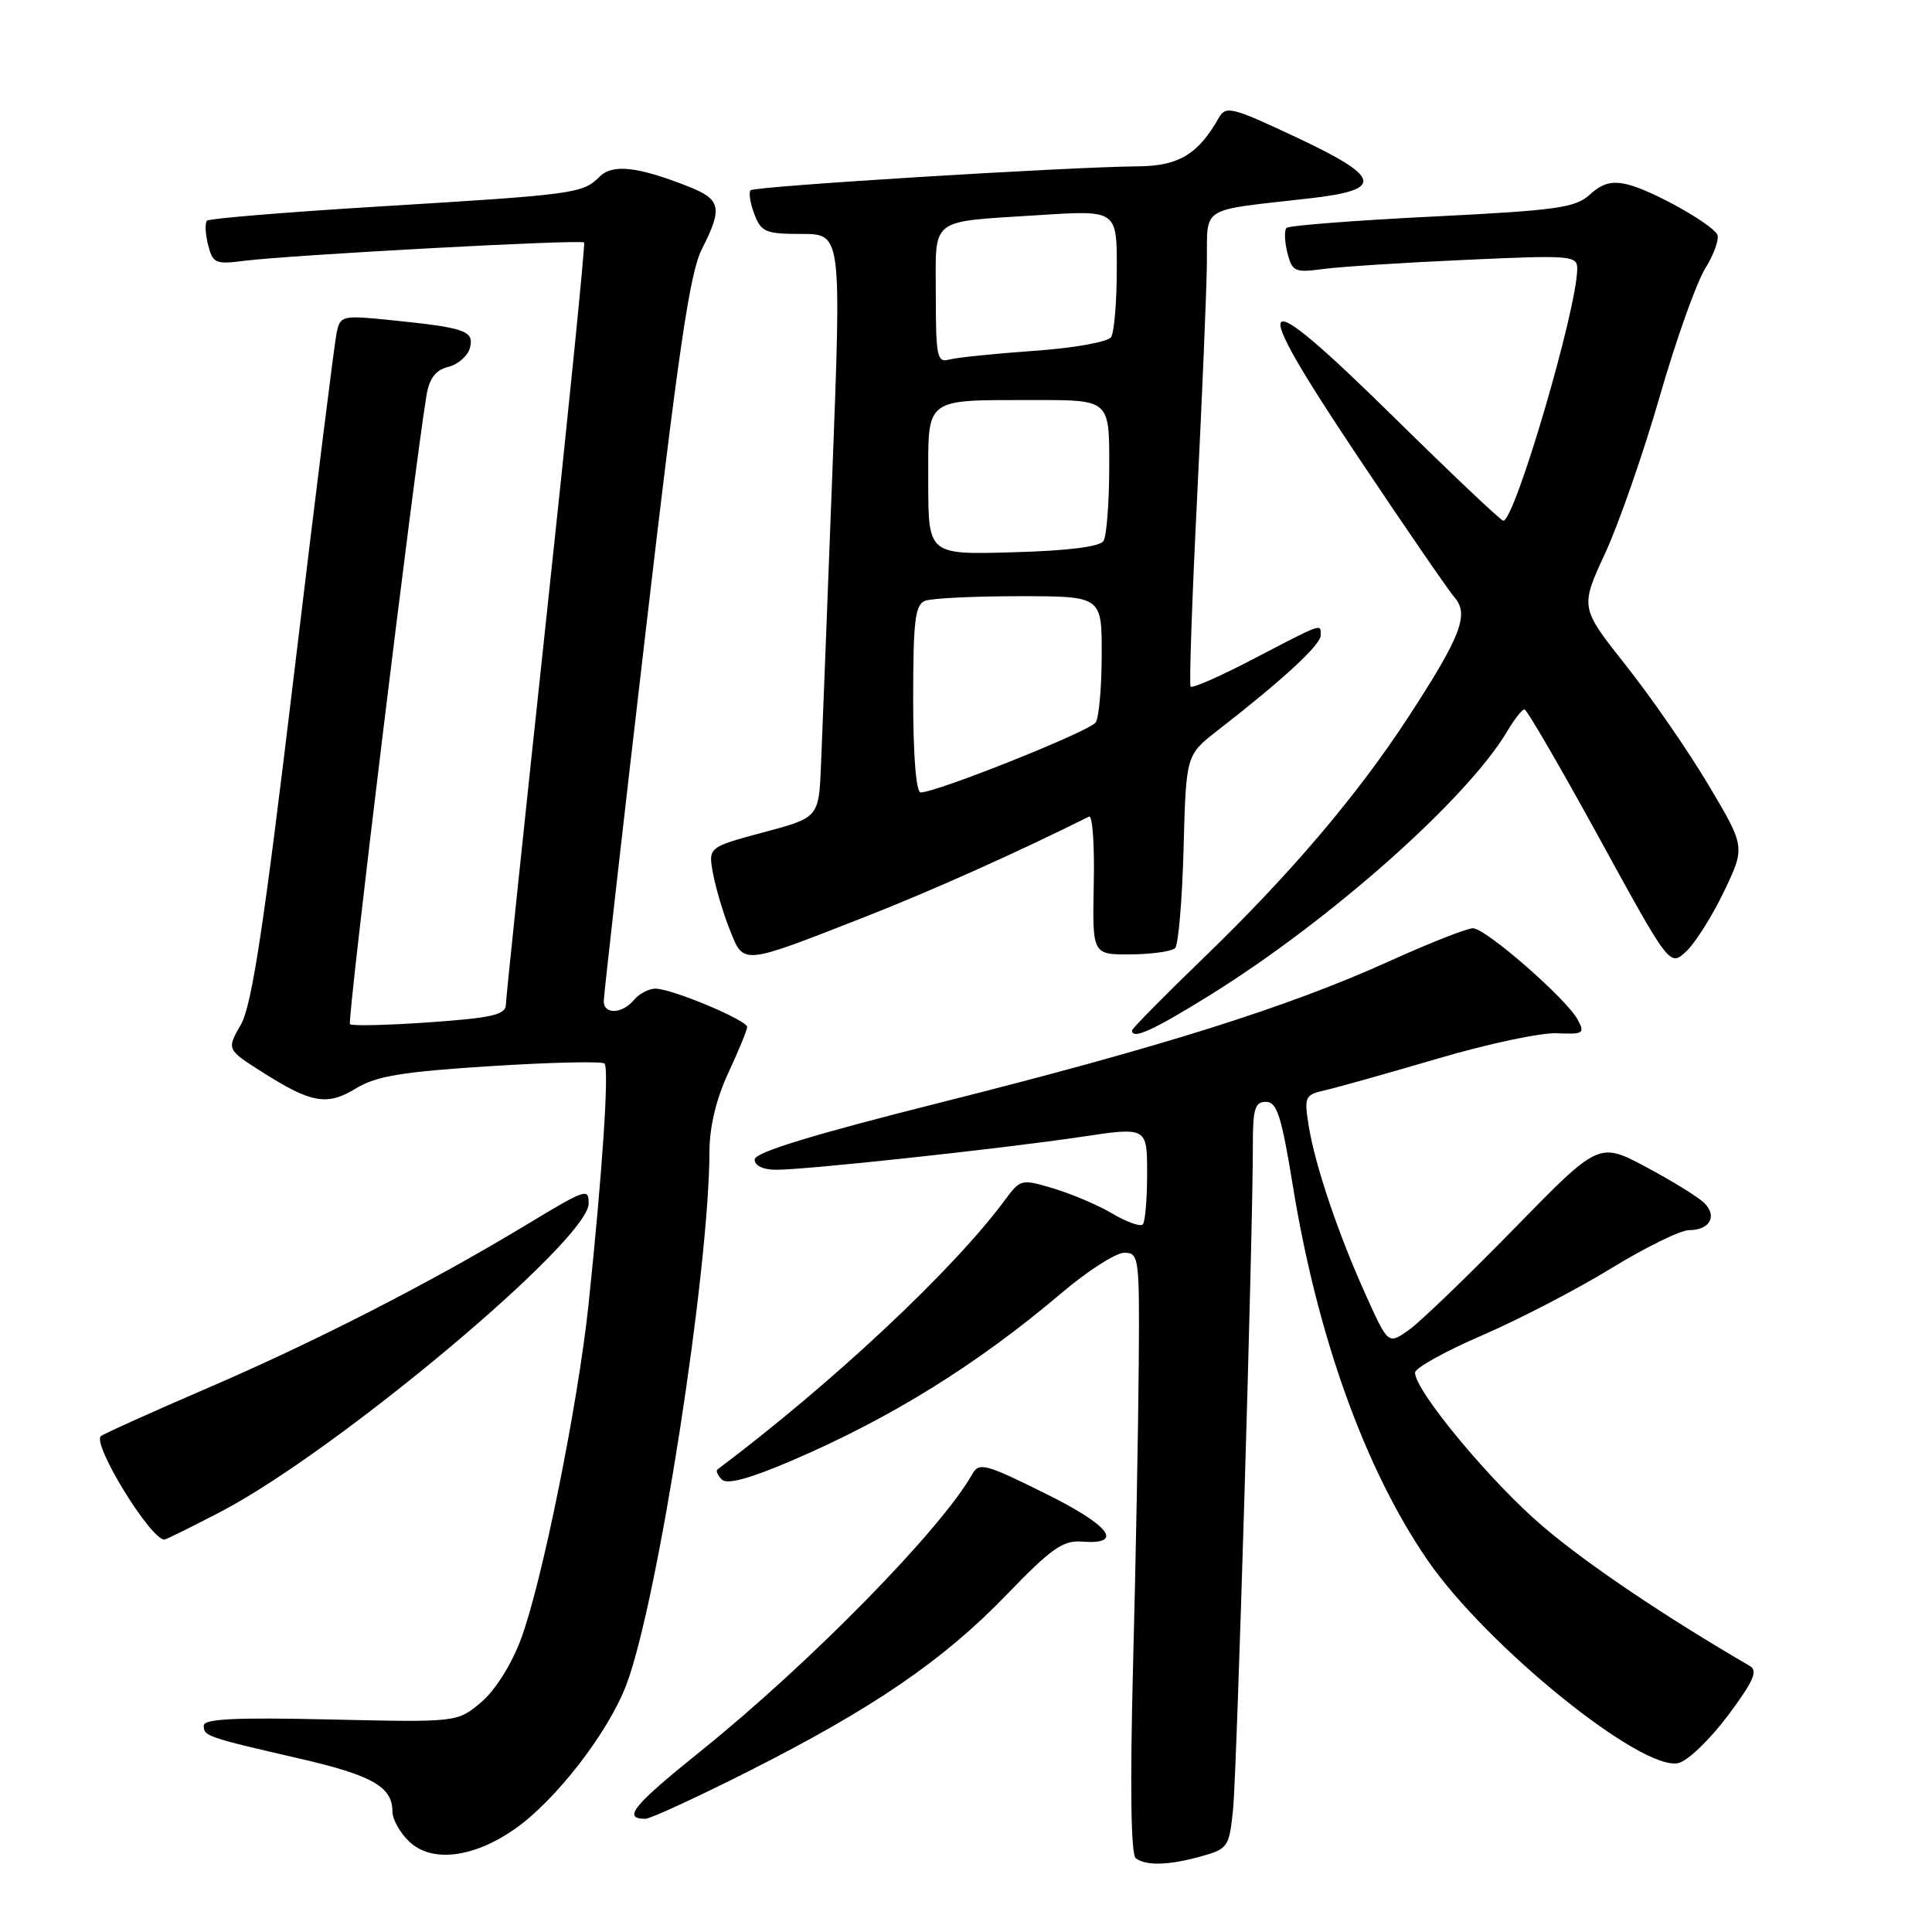 <?xml version="1.0" encoding="UTF-8" standalone="no"?>
<!DOCTYPE svg PUBLIC "-//W3C//DTD SVG 1.1//EN" "http://www.w3.org/Graphics/SVG/1.1/DTD/svg11.dtd" >
<svg xmlns="http://www.w3.org/2000/svg" xmlns:xlink="http://www.w3.org/1999/xlink" version="1.1" viewBox="0 0 256 256">
 <g >
 <path fill="currentColor"
d=" M 159.18 245.97 C 162.72 244.98 162.88 244.74 163.39 239.72 C 163.90 234.61 166.03 163.12 166.01 151.75 C 166.00 146.94 166.28 146.00 167.75 146.00 C 169.20 146.00 169.80 147.88 171.29 157.01 C 174.53 177.04 180.88 194.70 189.15 206.72 C 197.01 218.15 217.63 234.81 222.42 233.61 C 223.67 233.30 226.61 230.46 228.97 227.30 C 232.32 222.83 232.96 221.39 231.88 220.76 C 220.53 214.15 210.40 207.32 204.50 202.31 C 197.61 196.46 187.50 184.31 187.50 181.88 C 187.50 181.27 191.49 179.05 196.37 176.95 C 201.25 174.84 208.95 170.85 213.49 168.06 C 218.03 165.28 222.68 163.00 223.81 163.00 C 226.54 163.00 227.59 161.16 225.84 159.42 C 225.08 158.65 221.62 156.51 218.16 154.66 C 211.86 151.30 211.86 151.30 200.68 162.75 C 194.53 169.05 188.25 175.10 186.73 176.19 C 183.95 178.17 183.95 178.17 181.05 171.76 C 177.37 163.65 174.25 154.43 173.41 149.18 C 172.79 145.30 172.90 145.07 175.63 144.45 C 177.21 144.09 183.90 142.21 190.50 140.27 C 197.10 138.32 204.21 136.81 206.31 136.91 C 209.80 137.07 210.03 136.92 209.07 135.14 C 207.58 132.35 196.87 123.00 195.17 123.00 C 194.38 123.00 189.35 124.98 183.99 127.41 C 170.59 133.47 153.89 138.72 124.75 146.06 C 107.61 150.37 100.00 152.70 100.00 153.64 C 100.00 154.47 101.12 155.00 102.87 155.00 C 106.91 155.00 132.78 152.20 143.25 150.64 C 152.00 149.33 152.00 149.33 152.00 155.50 C 152.00 158.89 151.74 161.93 151.42 162.25 C 151.10 162.57 149.30 161.93 147.42 160.82 C 145.54 159.71 142.04 158.21 139.63 157.49 C 135.32 156.19 135.22 156.22 133.12 159.06 C 126.28 168.30 110.32 183.25 95.07 194.71 C 94.83 194.89 95.09 195.49 95.65 196.05 C 96.34 196.74 99.31 195.94 104.86 193.56 C 117.99 187.94 129.50 180.80 140.62 171.36 C 144.10 168.41 147.85 166.00 148.97 166.00 C 150.92 166.00 151.00 166.56 150.89 180.75 C 150.83 188.86 150.50 206.75 150.14 220.50 C 149.72 236.76 149.85 245.76 150.50 246.23 C 151.89 247.26 154.86 247.17 159.18 245.97 Z  M 68.13 242.41 C 73.60 238.62 80.60 229.58 83.01 223.20 C 87.16 212.21 93.98 168.38 94.01 152.50 C 94.02 149.29 94.91 145.59 96.51 142.15 C 97.88 139.21 99.00 136.48 99.00 136.08 C 99.00 135.18 89.01 131.00 86.85 131.00 C 85.97 131.00 84.68 131.68 84.00 132.50 C 82.45 134.36 80.00 134.46 80.00 132.66 C 80.00 131.92 82.47 110.08 85.50 84.13 C 89.88 46.47 91.40 36.14 93.00 33.01 C 95.78 27.55 95.54 26.43 91.25 24.73 C 84.53 22.07 81.16 21.69 79.44 23.42 C 77.22 25.64 76.18 25.78 50.73 27.33 C 38.20 28.09 27.72 28.95 27.43 29.24 C 27.14 29.53 27.20 30.96 27.57 32.43 C 28.19 34.89 28.54 35.05 32.37 34.56 C 38.49 33.78 77.04 31.70 77.40 32.13 C 77.56 32.33 75.31 54.77 72.38 82.00 C 69.46 109.23 67.05 132.23 67.03 133.12 C 67.01 134.46 65.23 134.87 56.92 135.46 C 51.37 135.85 46.63 135.96 46.37 135.71 C 45.98 135.31 54.95 61.64 56.52 52.35 C 56.90 50.11 57.73 49.03 59.41 48.61 C 60.70 48.29 61.99 47.15 62.27 46.09 C 62.86 43.84 61.67 43.42 51.80 42.42 C 45.31 41.76 45.09 41.81 44.60 44.12 C 44.32 45.43 41.77 65.85 38.94 89.50 C 34.94 122.94 33.37 133.23 31.91 135.78 C 30.03 139.06 30.03 139.06 34.77 142.07 C 41.28 146.21 43.35 146.56 47.22 144.19 C 49.86 142.58 53.33 142.01 65.00 141.27 C 72.97 140.76 79.77 140.61 80.10 140.92 C 80.74 141.53 79.81 155.53 77.98 172.89 C 76.58 186.13 71.80 209.80 69.02 217.21 C 67.75 220.60 65.61 223.99 63.74 225.57 C 60.58 228.22 60.58 228.22 43.79 227.84 C 31.13 227.55 27.00 227.75 27.00 228.66 C 27.00 230.05 27.37 230.18 39.77 233.04 C 49.32 235.24 52.00 236.77 52.00 240.03 C 52.00 241.07 53.01 242.88 54.25 244.04 C 57.20 246.83 62.68 246.19 68.13 242.41 Z  M 99.11 234.74 C 115.71 226.36 124.98 220.02 133.38 211.31 C 139.27 205.20 140.85 204.08 143.33 204.27 C 149.05 204.71 147.10 202.14 138.46 197.87 C 130.60 193.97 129.73 193.74 128.84 195.31 C 124.77 202.59 107.37 220.34 92.91 231.98 C 83.87 239.25 82.43 241.00 85.52 241.00 C 86.18 241.00 92.29 238.18 99.11 234.74 Z  M 29.35 200.26 C 44.75 192.19 78.00 164.32 78.00 159.48 C 78.00 157.39 77.69 157.50 69.68 162.33 C 57.07 169.95 41.79 177.77 27.63 183.87 C 20.06 187.13 13.64 190.03 13.36 190.30 C 12.23 191.44 19.95 204.00 21.78 204.00 C 22.01 204.00 25.42 202.31 29.35 200.26 Z  M 160.23 131.92 C 176.25 121.98 194.44 105.84 199.76 96.83 C 200.68 95.27 201.69 94.00 202.00 94.00 C 202.31 94.00 206.77 101.67 211.91 111.05 C 221.26 128.11 221.26 128.11 223.45 126.05 C 224.65 124.92 226.90 121.34 228.45 118.11 C 231.26 112.22 231.26 112.22 226.40 104.04 C 223.72 99.54 218.80 92.40 215.45 88.18 C 209.37 80.50 209.37 80.50 212.70 73.29 C 214.53 69.32 217.77 60.00 219.91 52.58 C 222.04 45.16 224.76 37.50 225.96 35.56 C 227.16 33.62 227.86 31.58 227.52 31.03 C 226.58 29.52 218.89 25.23 215.69 24.45 C 213.61 23.93 212.33 24.27 210.69 25.76 C 208.75 27.54 206.35 27.87 189.77 28.70 C 179.46 29.21 170.78 29.89 170.47 30.20 C 170.16 30.51 170.21 31.98 170.58 33.48 C 171.22 36.00 171.55 36.15 175.38 35.64 C 177.65 35.34 186.14 34.79 194.25 34.43 C 208.23 33.79 209.00 33.86 208.99 35.63 C 208.97 40.94 200.73 69.00 199.19 69.00 C 198.89 69.00 192.40 62.86 184.77 55.35 C 166.09 36.96 164.99 38.20 180.03 60.67 C 186.22 69.93 191.96 78.28 192.78 79.22 C 194.68 81.43 193.53 84.39 186.68 94.91 C 179.91 105.31 171.03 115.76 159.62 126.79 C 154.33 131.90 150.00 136.29 150.00 136.54 C 150.00 137.80 152.77 136.55 160.23 131.92 Z  M 114.50 121.54 C 123.25 118.12 134.81 112.94 144.31 108.20 C 144.76 107.97 145.04 112.00 144.93 117.15 C 144.74 126.50 144.74 126.50 149.83 126.46 C 152.62 126.44 155.27 126.06 155.71 125.63 C 156.14 125.19 156.65 119.26 156.83 112.44 C 157.16 100.04 157.16 100.04 161.33 96.80 C 170.11 89.97 175.00 85.45 175.00 84.17 C 175.00 82.60 175.44 82.44 165.76 87.48 C 161.56 89.67 157.96 91.24 157.76 90.98 C 157.56 90.72 157.95 79.47 158.62 66.00 C 159.29 52.52 159.88 38.48 159.92 34.80 C 160.01 27.16 158.73 27.97 173.49 26.29 C 183.48 25.16 183.13 23.53 171.72 18.17 C 163.23 14.18 162.43 13.98 161.50 15.61 C 158.77 20.44 156.18 22.00 150.80 22.04 C 141.46 22.12 99.99 24.68 99.46 25.21 C 99.18 25.49 99.40 26.91 99.95 28.36 C 100.86 30.75 101.44 31.00 106.23 31.00 C 111.50 31.00 111.50 31.00 110.29 62.65 C 109.63 80.05 108.95 97.45 108.79 101.31 C 108.50 108.33 108.50 108.33 101.16 110.29 C 93.83 112.26 93.83 112.26 94.49 115.80 C 94.86 117.75 95.86 121.10 96.72 123.25 C 98.57 127.89 98.21 127.92 114.50 121.54 Z  M 121.00 92.61 C 121.00 82.23 121.26 80.12 122.58 79.61 C 123.45 79.27 129.08 79.00 135.08 79.00 C 146.00 79.00 146.00 79.00 145.98 86.75 C 145.98 91.01 145.62 95.05 145.19 95.72 C 144.46 96.87 124.13 105.00 121.99 105.00 C 121.39 105.00 121.00 100.09 121.00 92.61 Z  M 123.00 63.87 C 123.00 52.47 122.26 53.03 137.25 53.01 C 147.00 53.00 147.00 53.00 146.98 61.75 C 146.98 66.56 146.63 71.03 146.22 71.68 C 145.73 72.45 141.47 72.98 134.23 73.18 C 123.00 73.50 123.00 73.50 123.00 63.87 Z  M 124.00 39.13 C 124.00 28.62 122.91 29.46 137.75 28.50 C 148.00 27.84 148.00 27.84 147.98 35.67 C 147.98 39.98 147.64 44.02 147.23 44.66 C 146.82 45.31 142.37 46.11 137.00 46.49 C 131.77 46.86 126.71 47.38 125.75 47.65 C 124.18 48.09 124.00 47.22 124.00 39.13 Z "/>
</g>
</svg>
